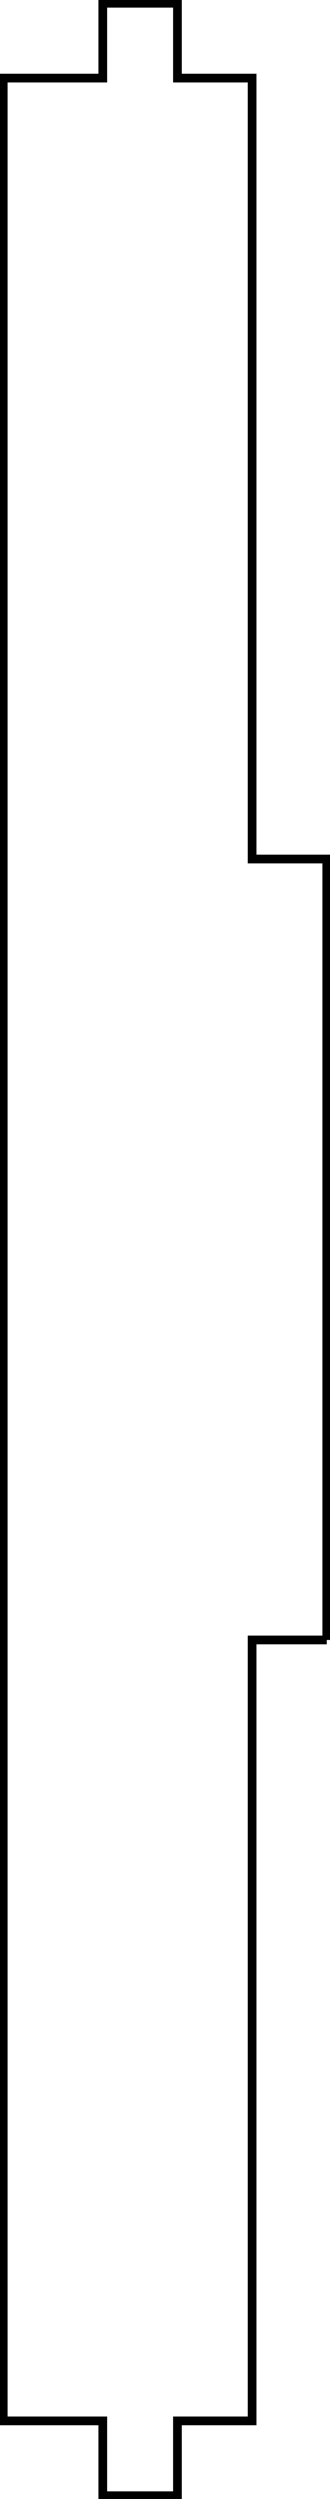 <?xml version="1.0"?>
<!DOCTYPE svg PUBLIC "-//W3C//DTD SVG 1.1//EN" "http://www.w3.org/Graphics/SVG/1.1/DTD/svg11.dtd">
<svg width="13.26mm" height="100.16mm" viewBox="0 0 13.26 100.16" xmlns="http://www.w3.org/2000/svg" version="1.1">
<g id="Sketch006" transform="translate(10.13,100.03) scale(1,-1)">
<path id="Sketch006_w0000"  d="M 3.0 34.3 L 7.1054273576e-15 34.3 L 0.0 3.0 L -3.0 3.0 L -3.0 1.33226762955e-15 L -6.0 1.99840144433e-15 L -6.0 3.0 L -10.0 3.0 L -10.0 96.9 L -6.0 96.9 L -6.0 99.9 L -3.0 99.9 L -3.0 96.9 L 2.0872192863e-14 96.9 L 1.42108547152e-14 65.6 L 3.0 65.6 L 3.0 34.3 " stroke="#000000" stroke-width="0.35 px" style="stroke-width:0.35;stroke-miterlimit:4;stroke-dasharray:none;fill:none;fill-rule: evenodd "/>
<title>Sketch006</title>
</g>
</svg>